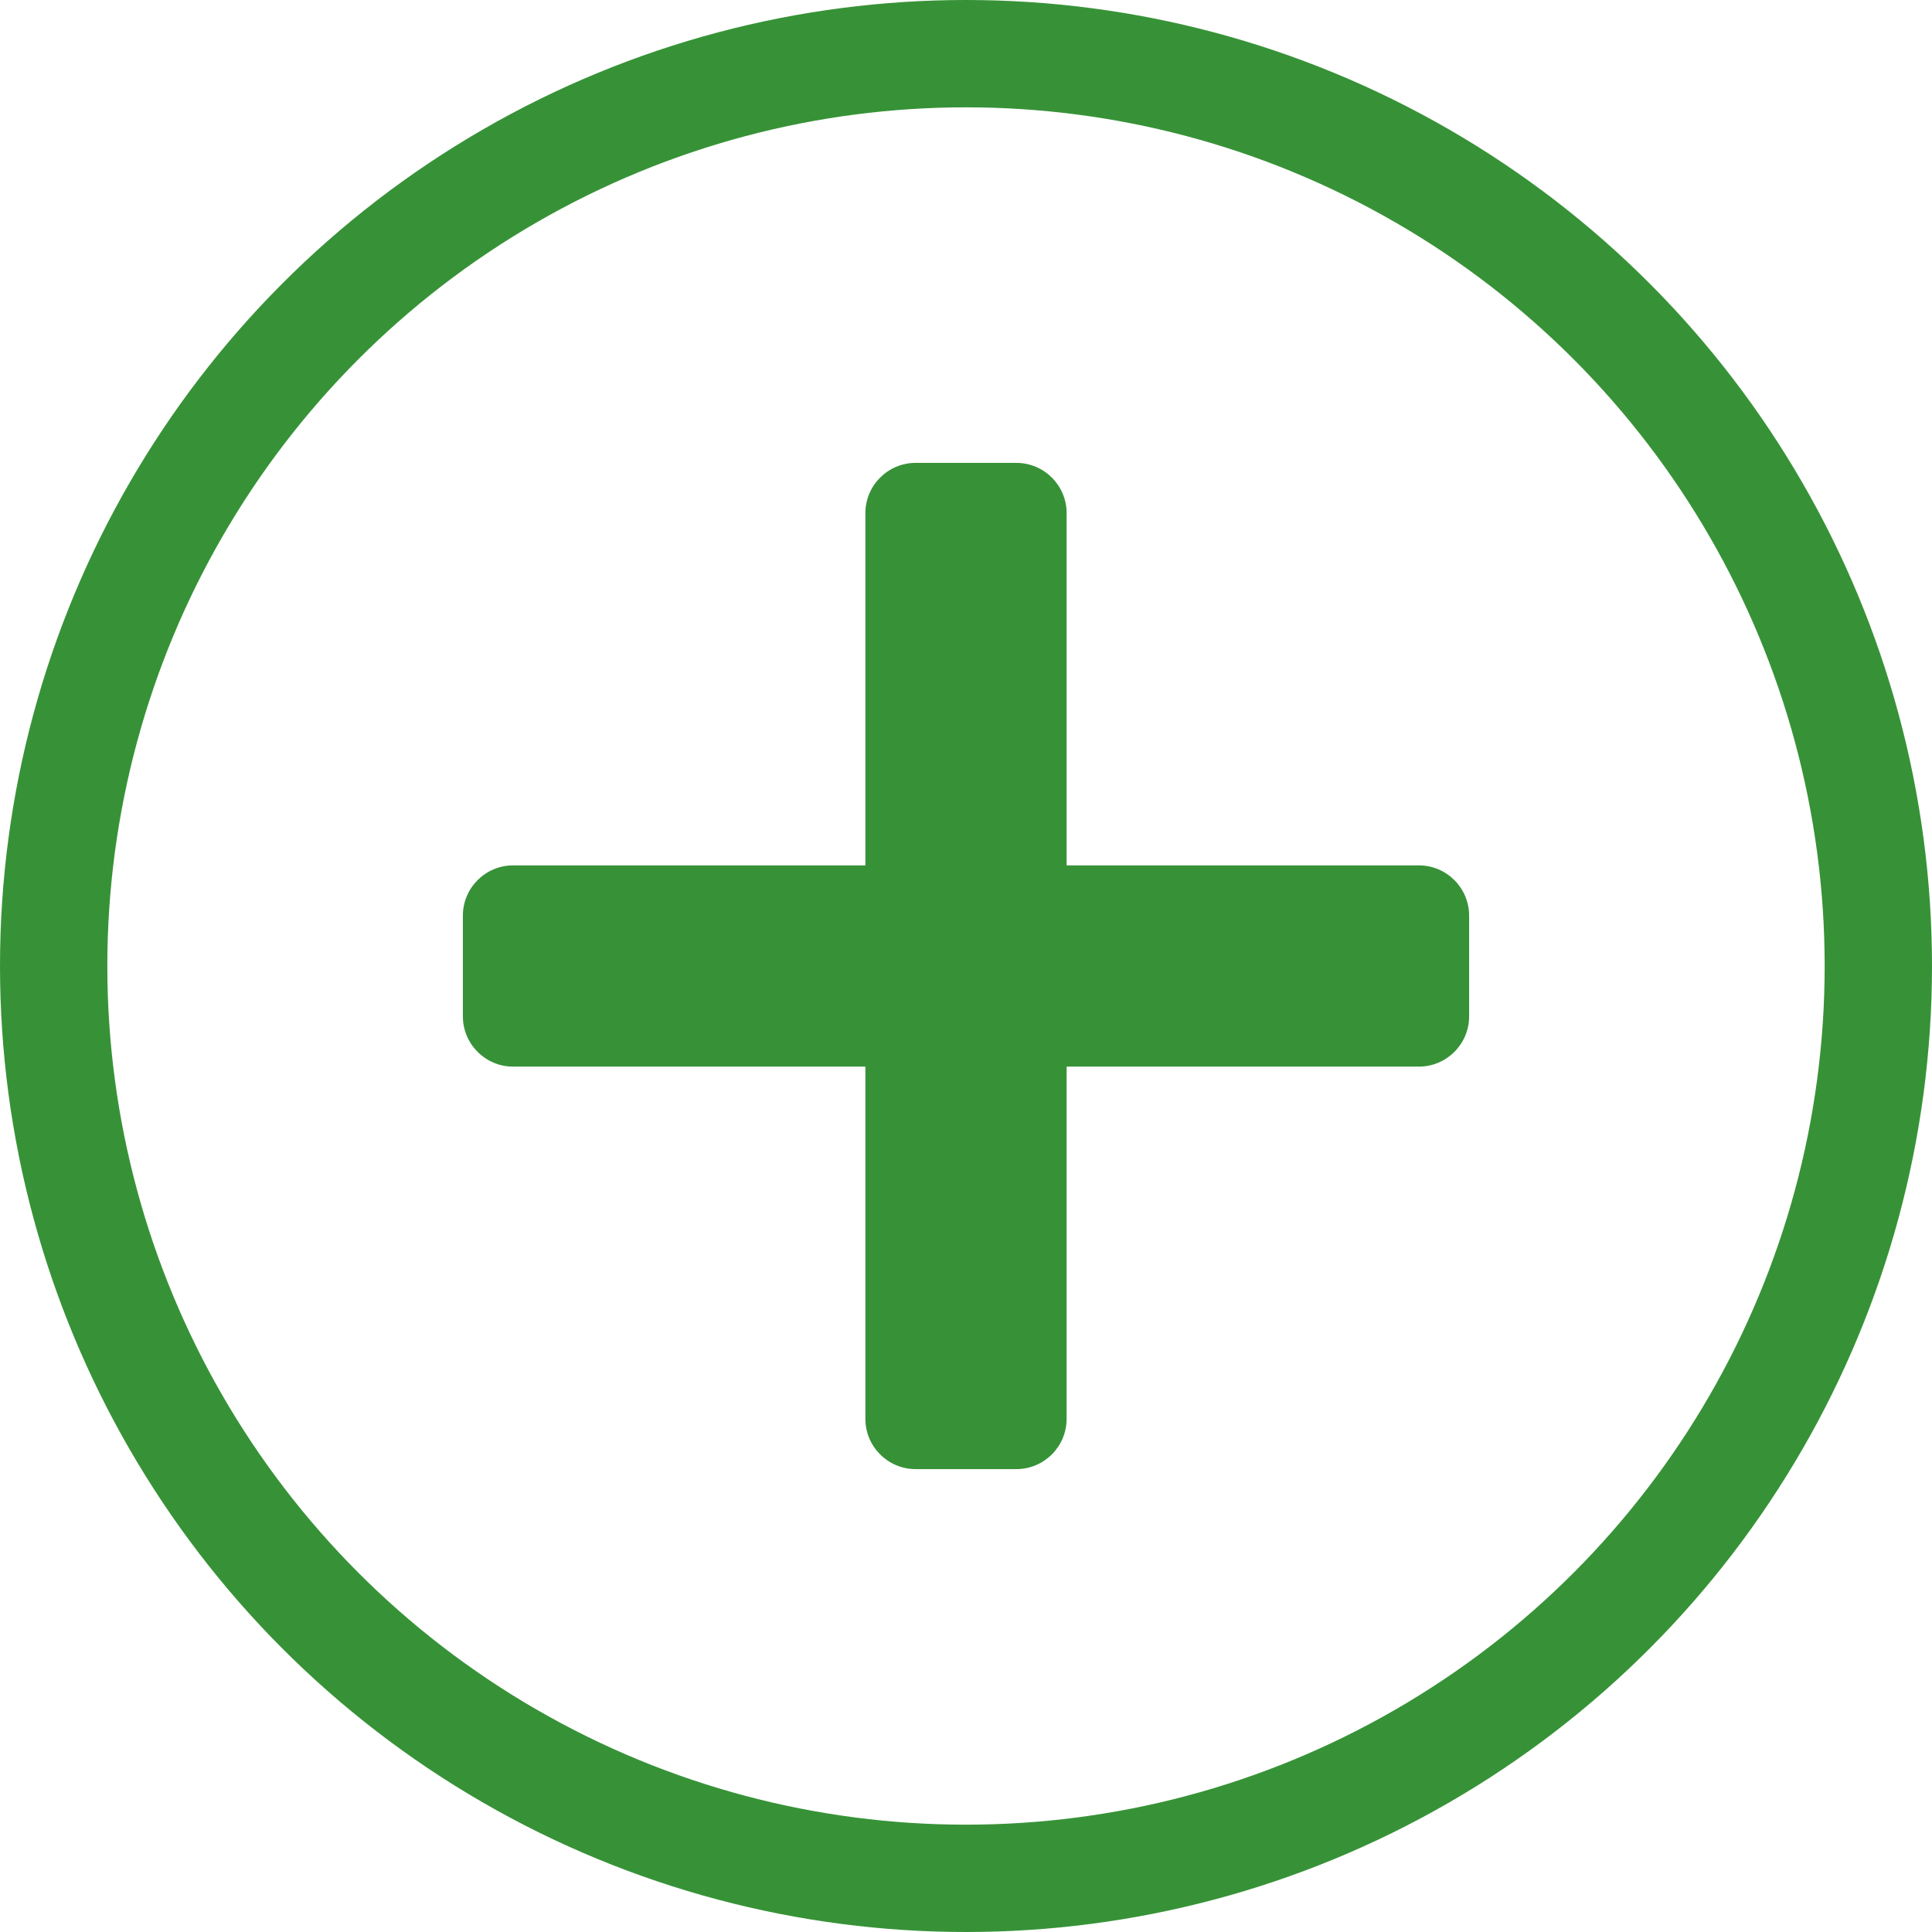 <svg width="36" height="36" viewBox="0 0 36 36" fill="none" xmlns="http://www.w3.org/2000/svg">
<circle cx="18" cy="18" r="17" stroke="#379237" stroke-width="2"/>
<path fill-rule="evenodd" clip-rule="evenodd" d="M19.875 16.125V9.562C19.875 9.045 19.455 8.625 18.938 8.625H17.062C16.545 8.625 16.125 9.045 16.125 9.562V16.125H9.562C9.045 16.125 8.625 16.545 8.625 17.062V18.938C8.625 19.455 9.045 19.875 9.562 19.875H16.125V26.438C16.125 26.955 16.545 27.375 17.062 27.375H18.938C19.455 27.375 19.875 26.955 19.875 26.438V19.875H26.438C26.955 19.875 27.375 19.455 27.375 18.938V17.062C27.375 16.545 26.955 16.125 26.438 16.125H19.875Z" fill="#379237"/>
</svg>
